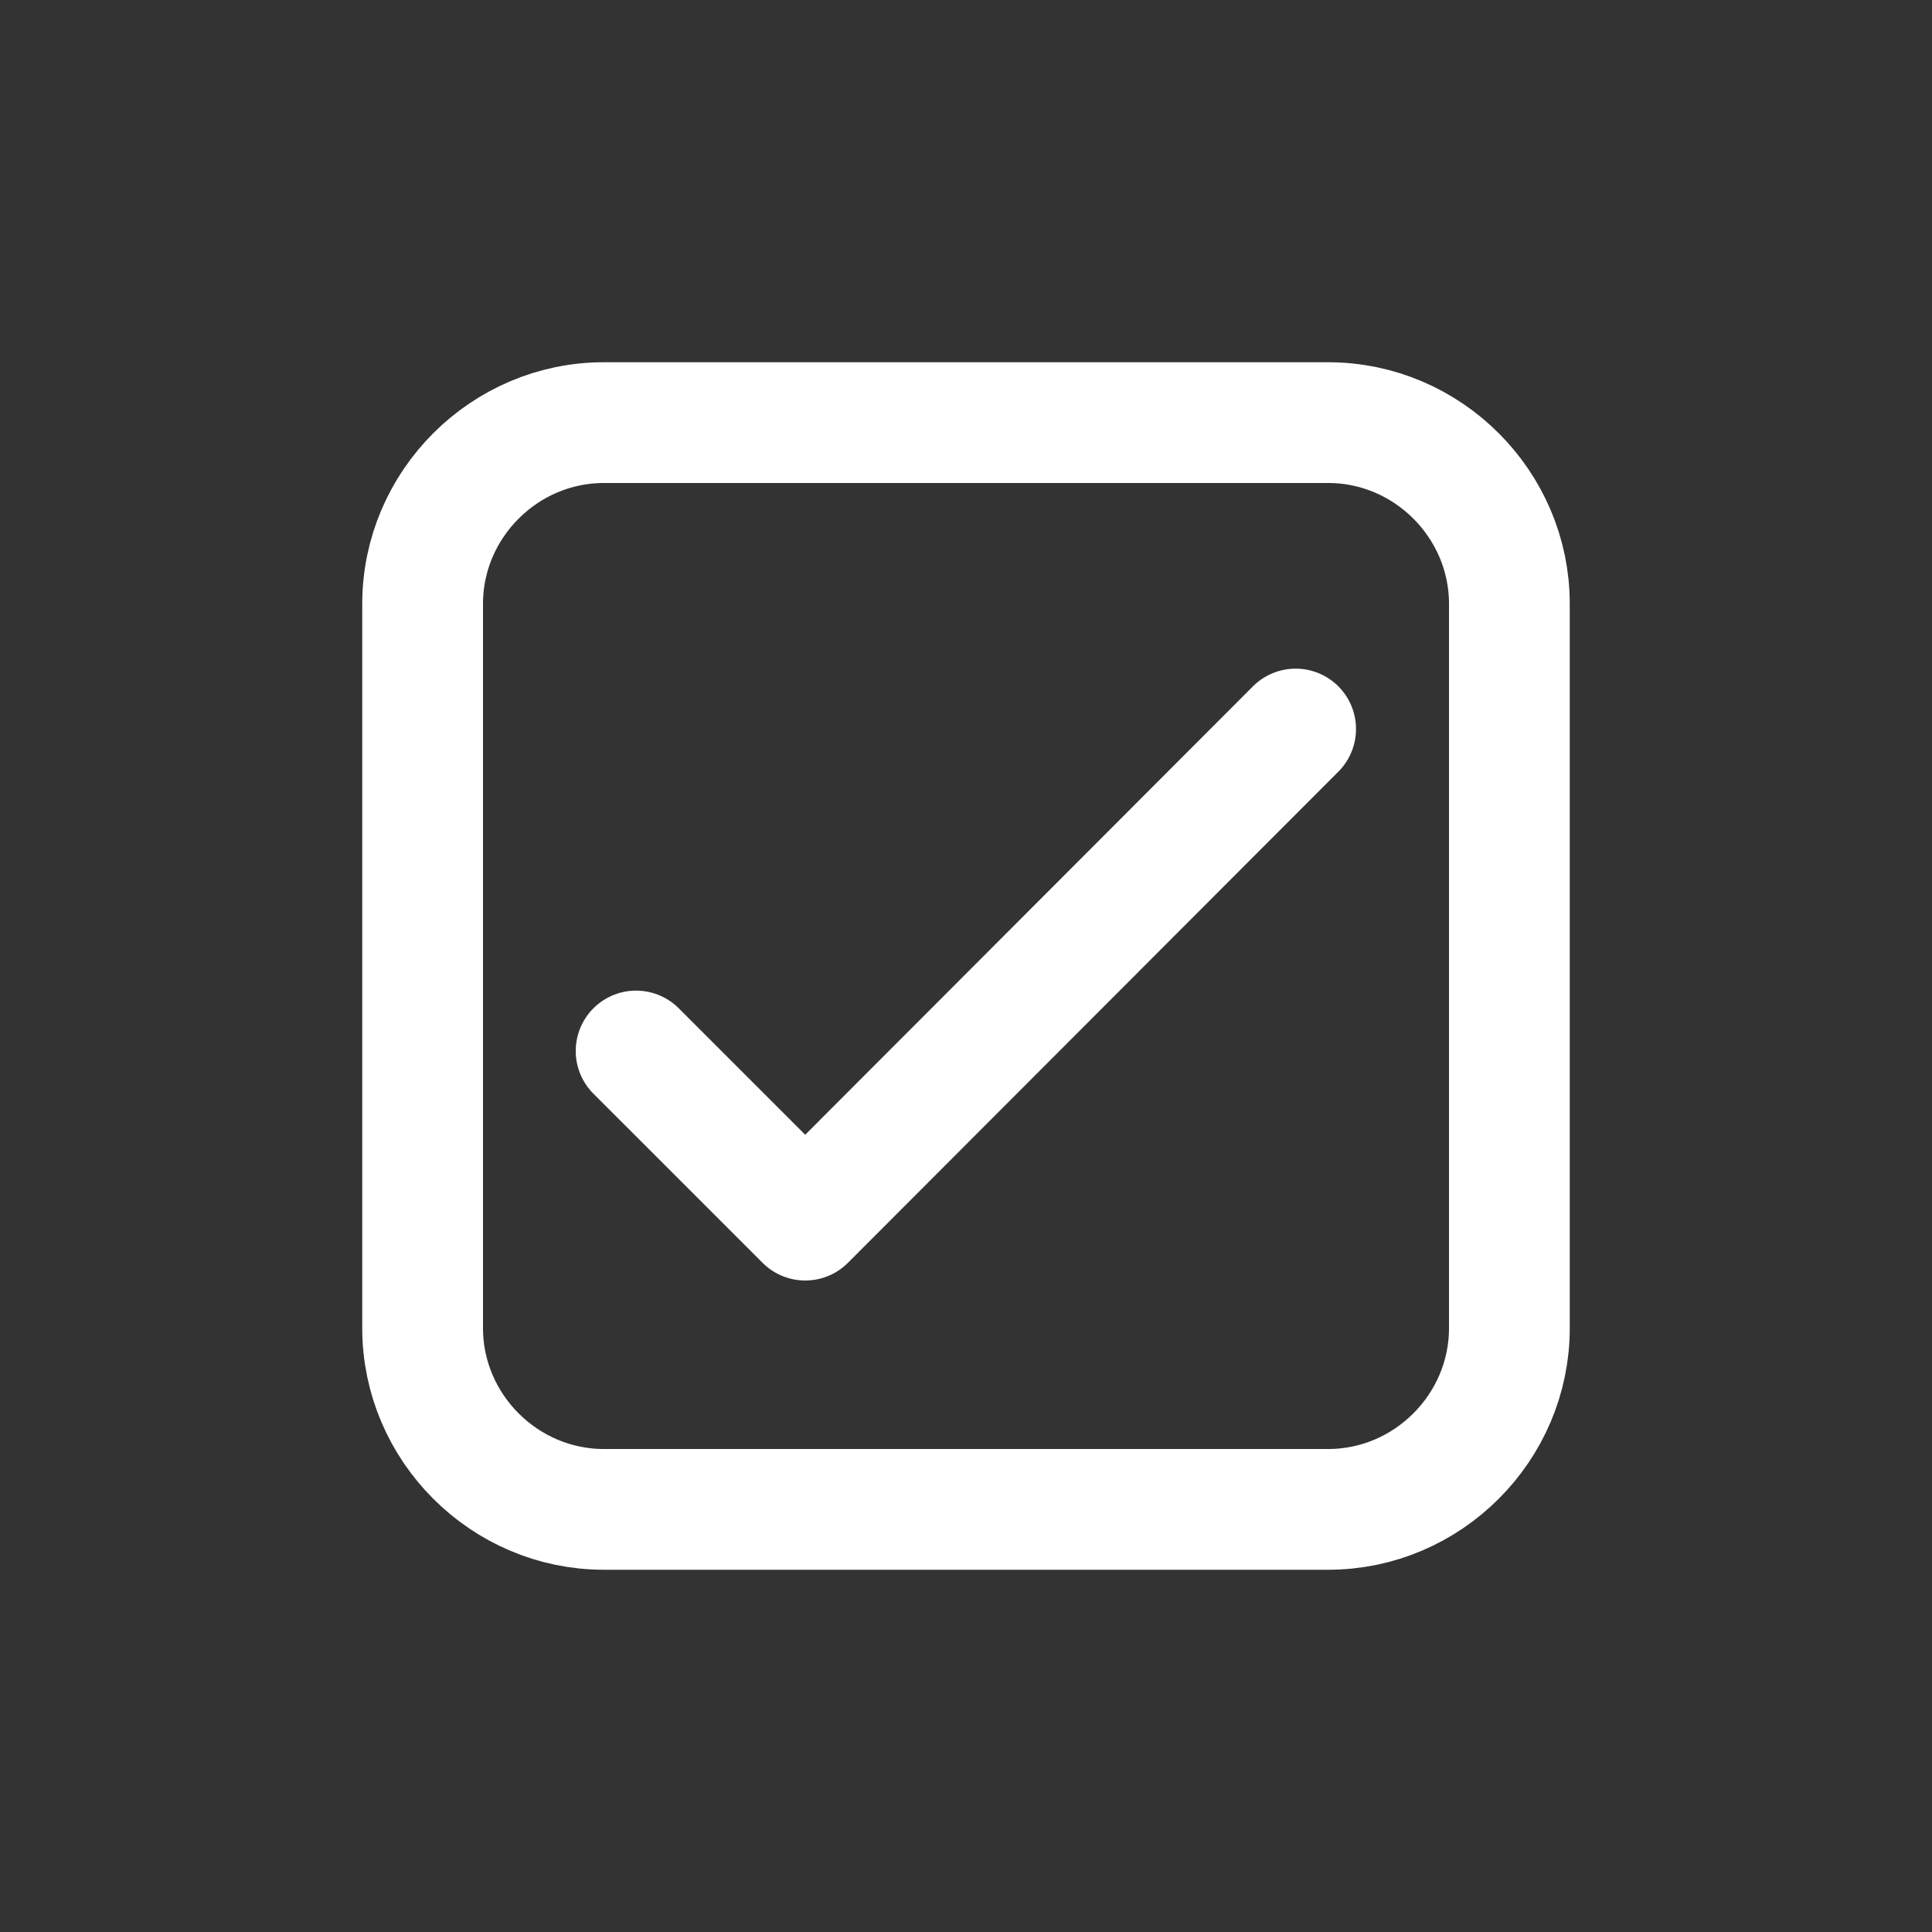 <svg width="24" height="24" xmlns="http://www.w3.org/2000/svg" clip-rule="evenodd" viewBox="0 0 24 24"><rect x="0" y="0" width="24" height="24" fill="#333333" stroke="none"/><title>checkbox selected</title><g class="nc-icon-wrapper" fill-rule="evenodd" fill="#ffffff" stroke-linecap="round" stroke-linejoin="round"><path d="M18.75,7.5L18.75,16.5C18.75,17.734 17.734,18.75 16.5,18.75L7.5,18.75C6.266,18.75 5.25,17.734 5.25,16.5L5.25,7.5C5.25,6.266 6.266,5.25 7.5,5.25L16.5,5.25C17.734,5.25 18.75,6.266 18.75,7.5" fill="none" fill-rule="nonzero" stroke="#ffffff" stroke-width="1.5"></path><path d="M18.784,7.216L12,14.01L9.66,11.67" fill="none" fill-rule="nonzero" stroke="#ffffff" stroke-width="1.67" transform="translate(-.773 2.576) scale(.898)"></path></g></svg>
